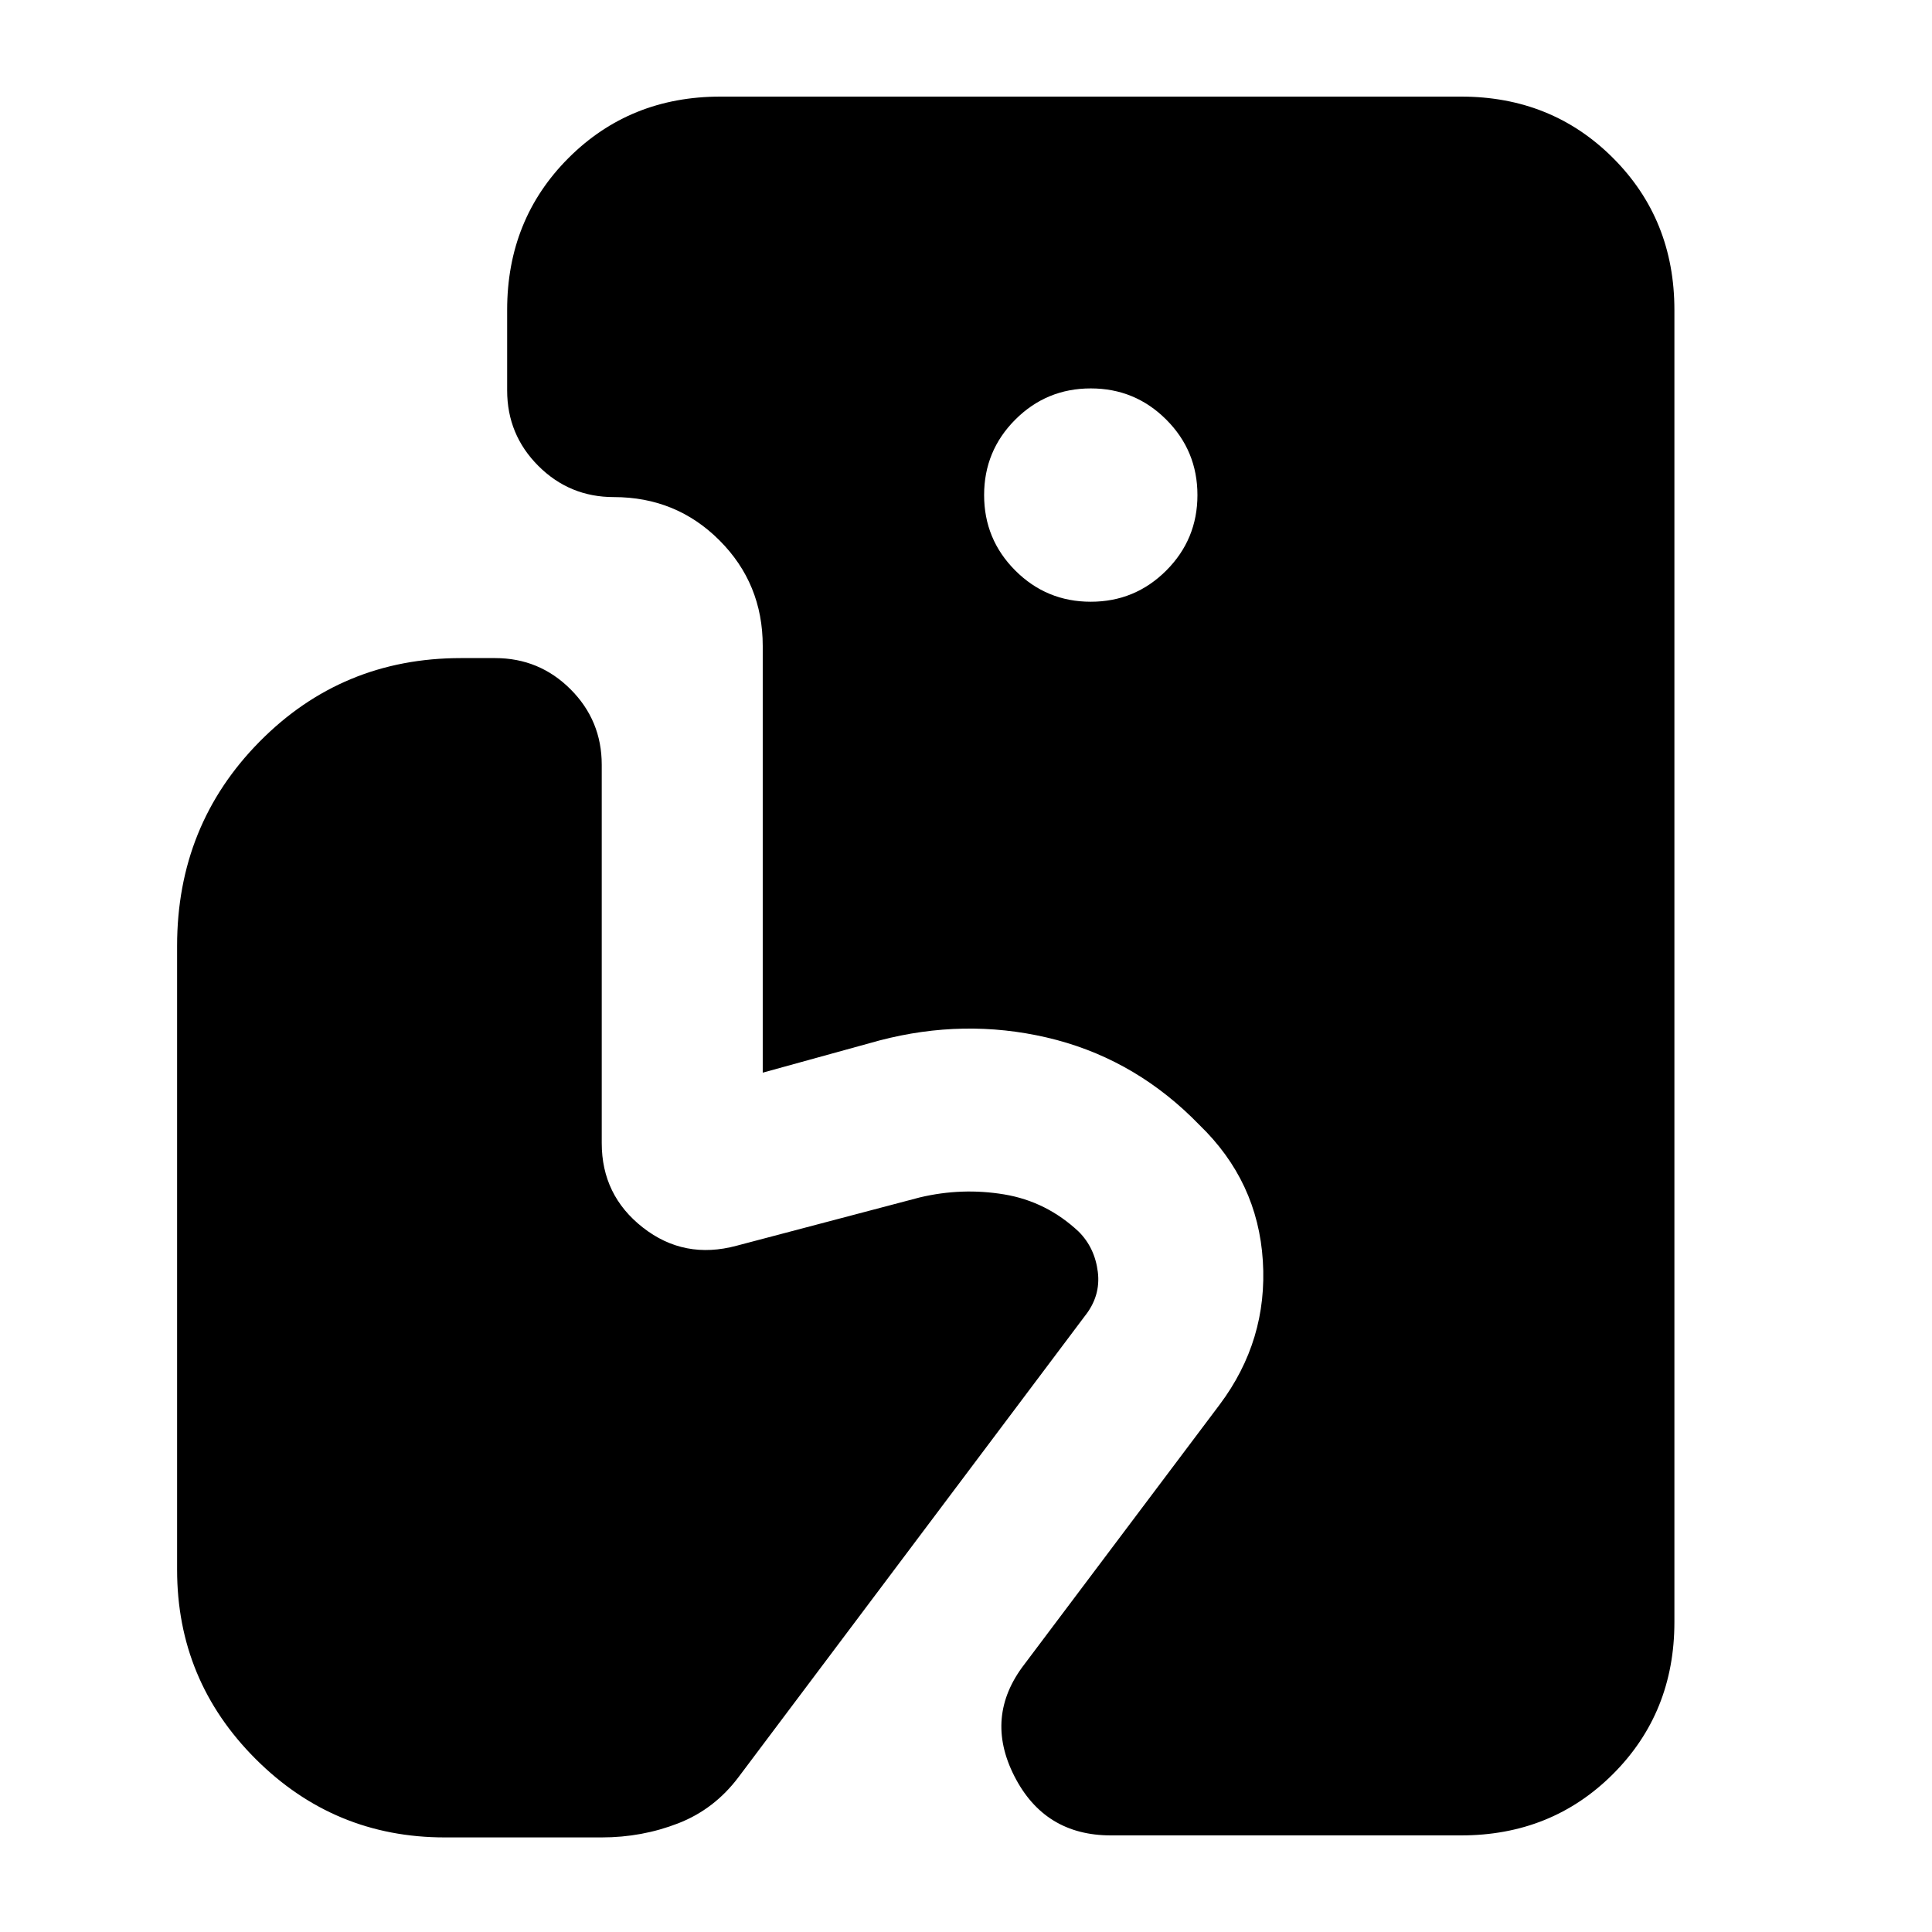 <svg xmlns="http://www.w3.org/2000/svg" height="24" viewBox="0 -960 960 960" width="24"><path d="M552-48q-33 0-48-29.5t5-55.5l97-129q24-32 21.5-71.5T596-401l-4-4q-31-30-72-39.5t-83 1.5l-58 16v-212q0-31-21.5-52.5T305-713q-22 0-37.5-15.5T252-766v-40q0-45 30.5-75.5T358-912h368q45 0 75.5 30.5T832-806v652q0 45-30.5 75.5T726-48H552Zm-10-613q22 0 37.5-15.5T595-714q0-22-15.5-37.5T542-767q-22 0-37.5 15.5T489-714q0 22 15.5 37.5T542-661ZM221-47q-55 0-94-39t-39-94v-310q0-60 41-101.5T229-633h17q22 0 37.5 15.5T299-580v188q0 26 20.5 42t46.5 9l91-24q21-5 42-1.5t37 18.5q8 8 9.5 20t-6.5 22L367-77q-12 16-30 23t-38 7h-78Z"/></svg>
